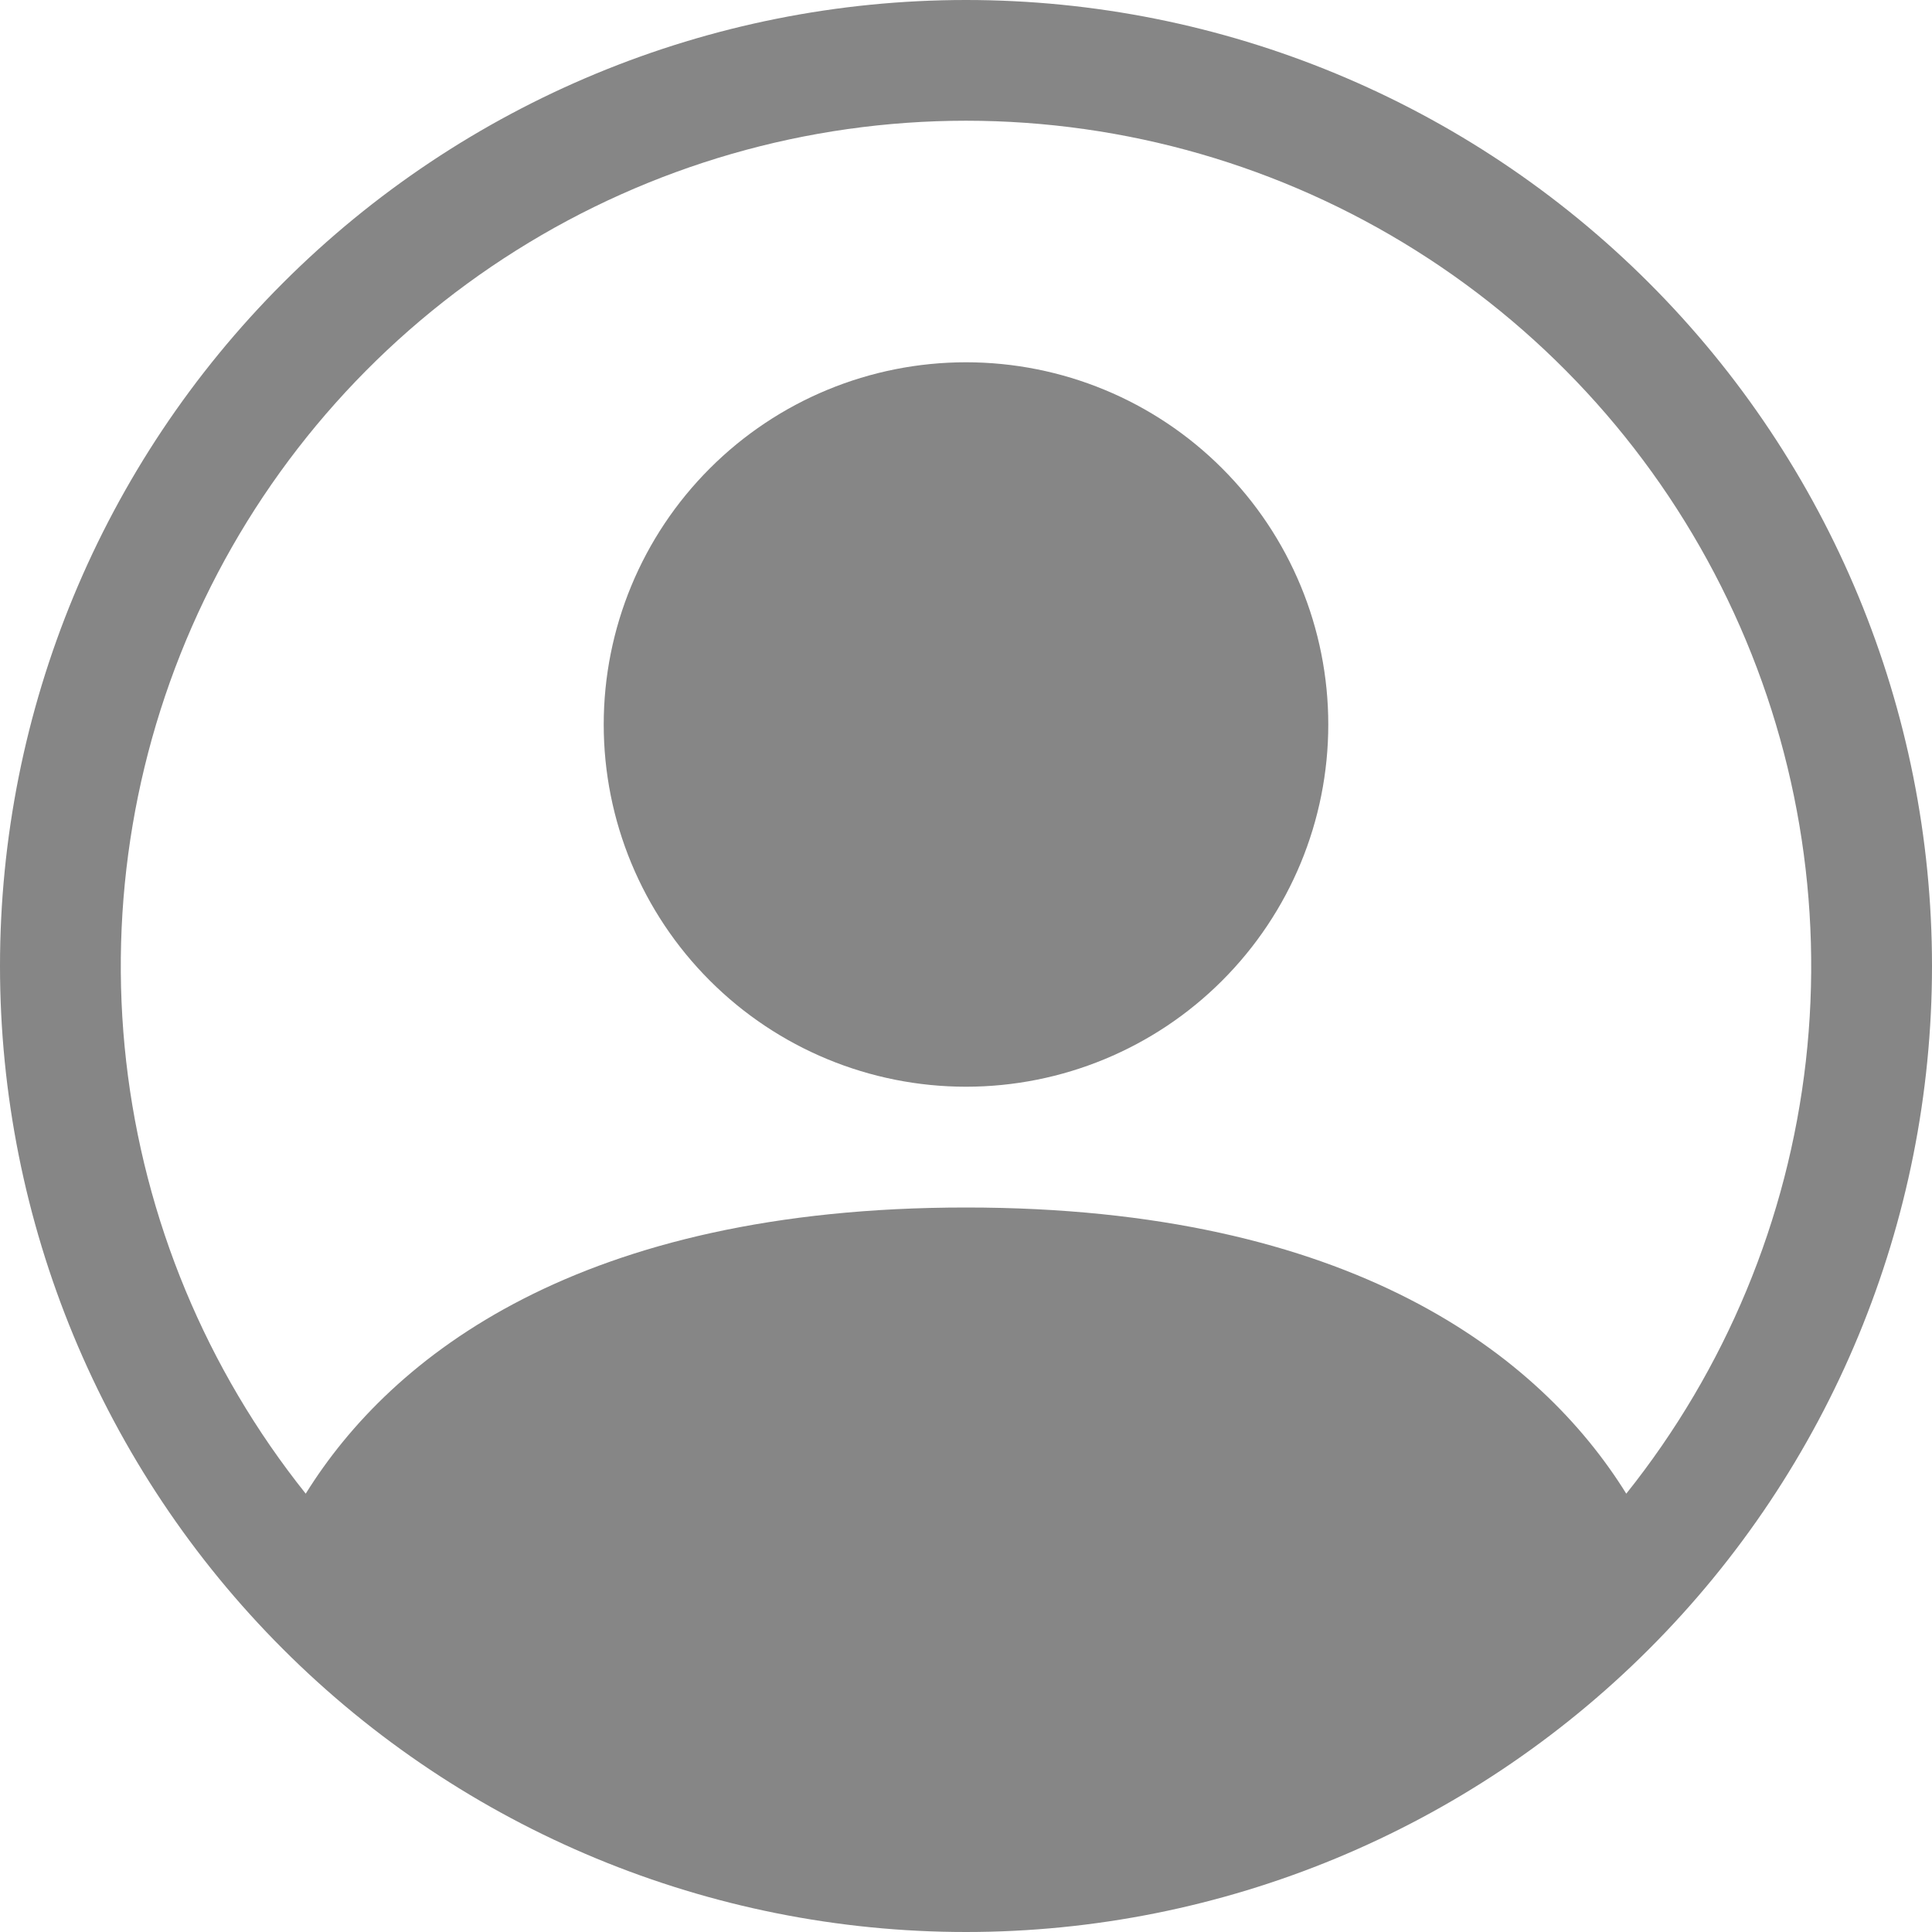 <svg width="33" height="33" viewBox="0 0 33 33" fill="none" xmlns="http://www.w3.org/2000/svg">
<path d="M22.688 12.375C22.688 14.016 22.036 15.59 20.875 16.75C19.715 17.911 18.141 18.562 16.5 18.562C14.859 18.562 13.285 17.911 12.125 16.75C10.964 15.59 10.312 14.016 10.312 12.375C10.312 10.734 10.964 9.16 12.125 8C13.285 6.839 14.859 6.188 16.5 6.188C18.141 6.188 19.715 6.839 20.875 8C22.036 9.16 22.688 10.734 22.688 12.375Z" fill="#868686"/>
<path fill-rule="evenodd" clip-rule="evenodd" d="M0 16.5C0 12.124 1.738 7.927 4.833 4.833C7.927 1.738 12.124 0 16.5 0C20.876 0 25.073 1.738 28.167 4.833C31.262 7.927 33 12.124 33 16.5C33 20.876 31.262 25.073 28.167 28.167C25.073 31.262 20.876 33 16.5 33C12.124 33 7.927 31.262 4.833 28.167C1.738 25.073 0 20.876 0 16.5ZM16.5 2.062C13.781 2.063 11.118 2.83 8.816 4.278C6.514 5.725 4.668 7.793 3.49 10.243C2.311 12.693 1.849 15.426 2.155 18.128C2.462 20.829 3.525 23.389 5.222 25.513C6.687 23.154 9.91 20.625 16.5 20.625C23.09 20.625 26.311 23.152 27.778 25.513C29.475 23.389 30.538 20.829 30.845 18.128C31.151 15.426 30.689 12.693 29.51 10.243C28.332 7.793 26.486 5.725 24.184 4.278C21.882 2.83 19.219 2.063 16.5 2.062Z" fill="#868686"/>
</svg>
